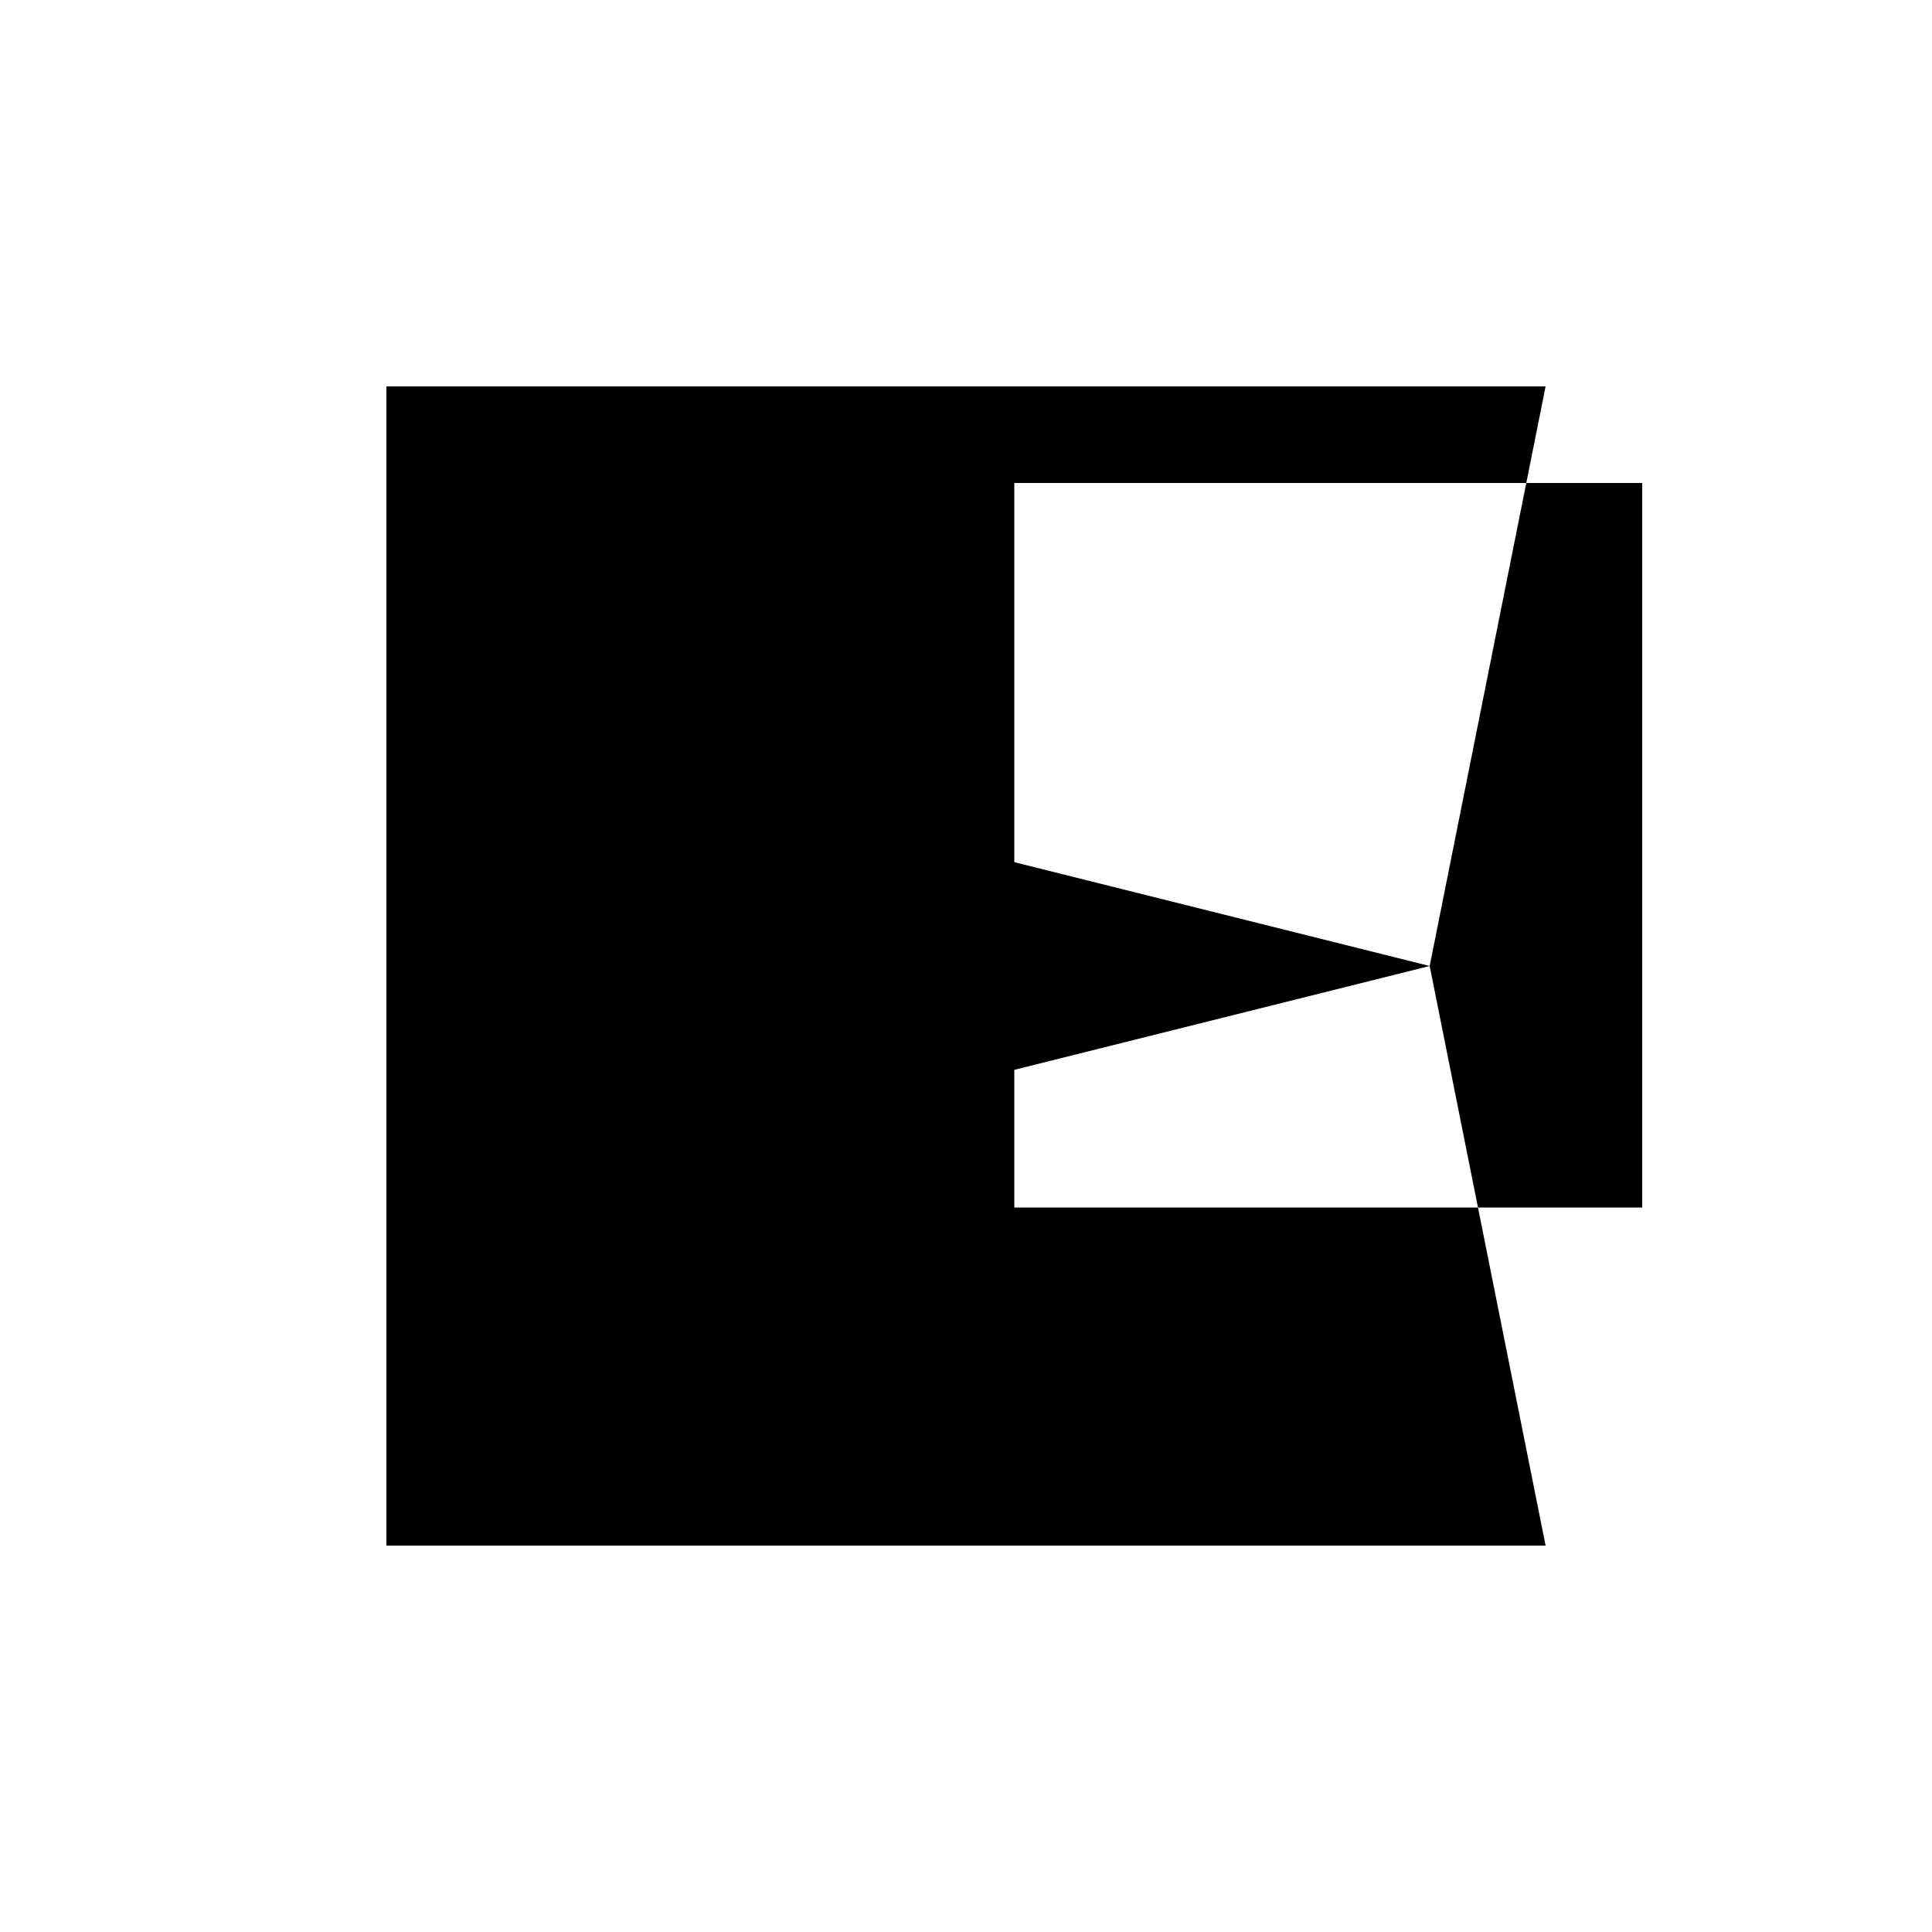 <svg xmlns="http://www.w3.org/2000/svg" viewBox="-100 -100 500 500"><path style="fill:#000000" d="M 0,0 300,0 295,25 325,25 325,212.5 282.5,212.5 300,300 0,300 0,0 M 25,25 137.5,25 137.5,137.5 25,25 M 150,120 162.5,123.125 270,150 162.5,176.875 162.5,212.5 282.5,212.5 270,150 295,25 162.5,25 162.5,123.125 162.5,176.875 150,180 150,120"/></svg>
